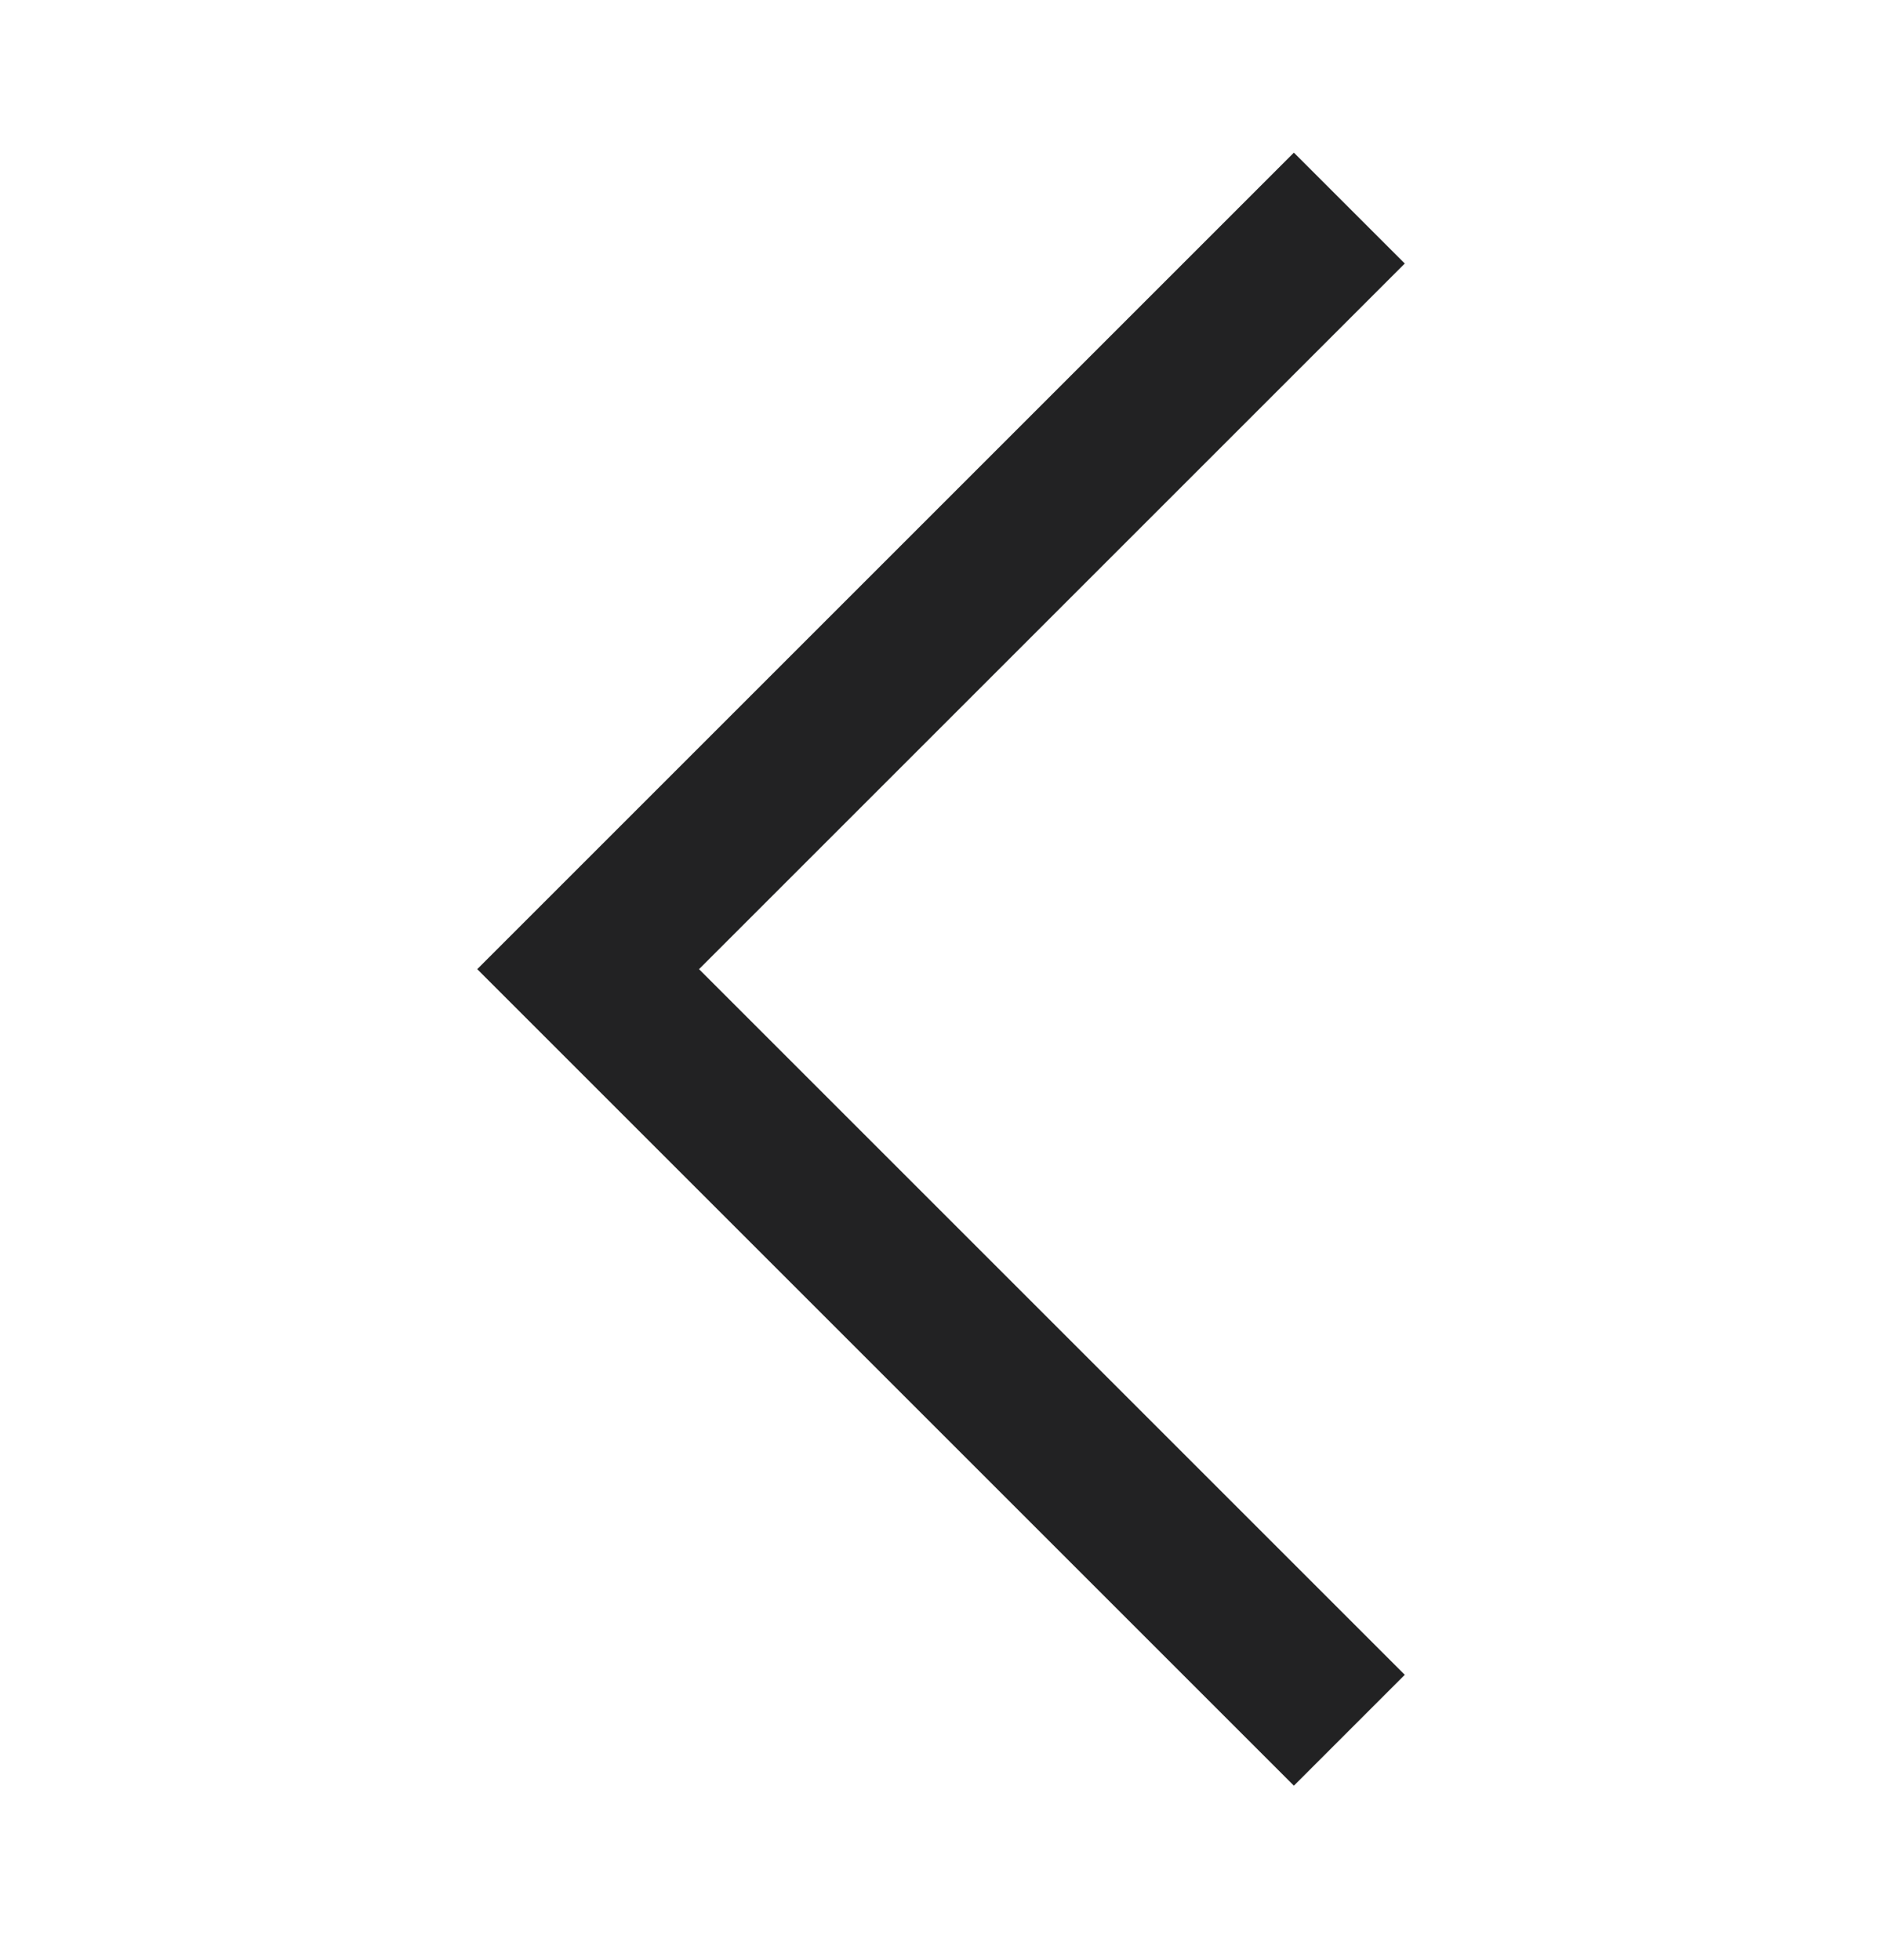 <svg width="24" height="25" viewBox="0 0 24 25" fill="none" xmlns="http://www.w3.org/2000/svg">
<path d="M16.5 3.361L7.5 12.361L16.5 21.361" stroke="#222223" stroke-width="2" stroke-linecap="square"/>
</svg>

